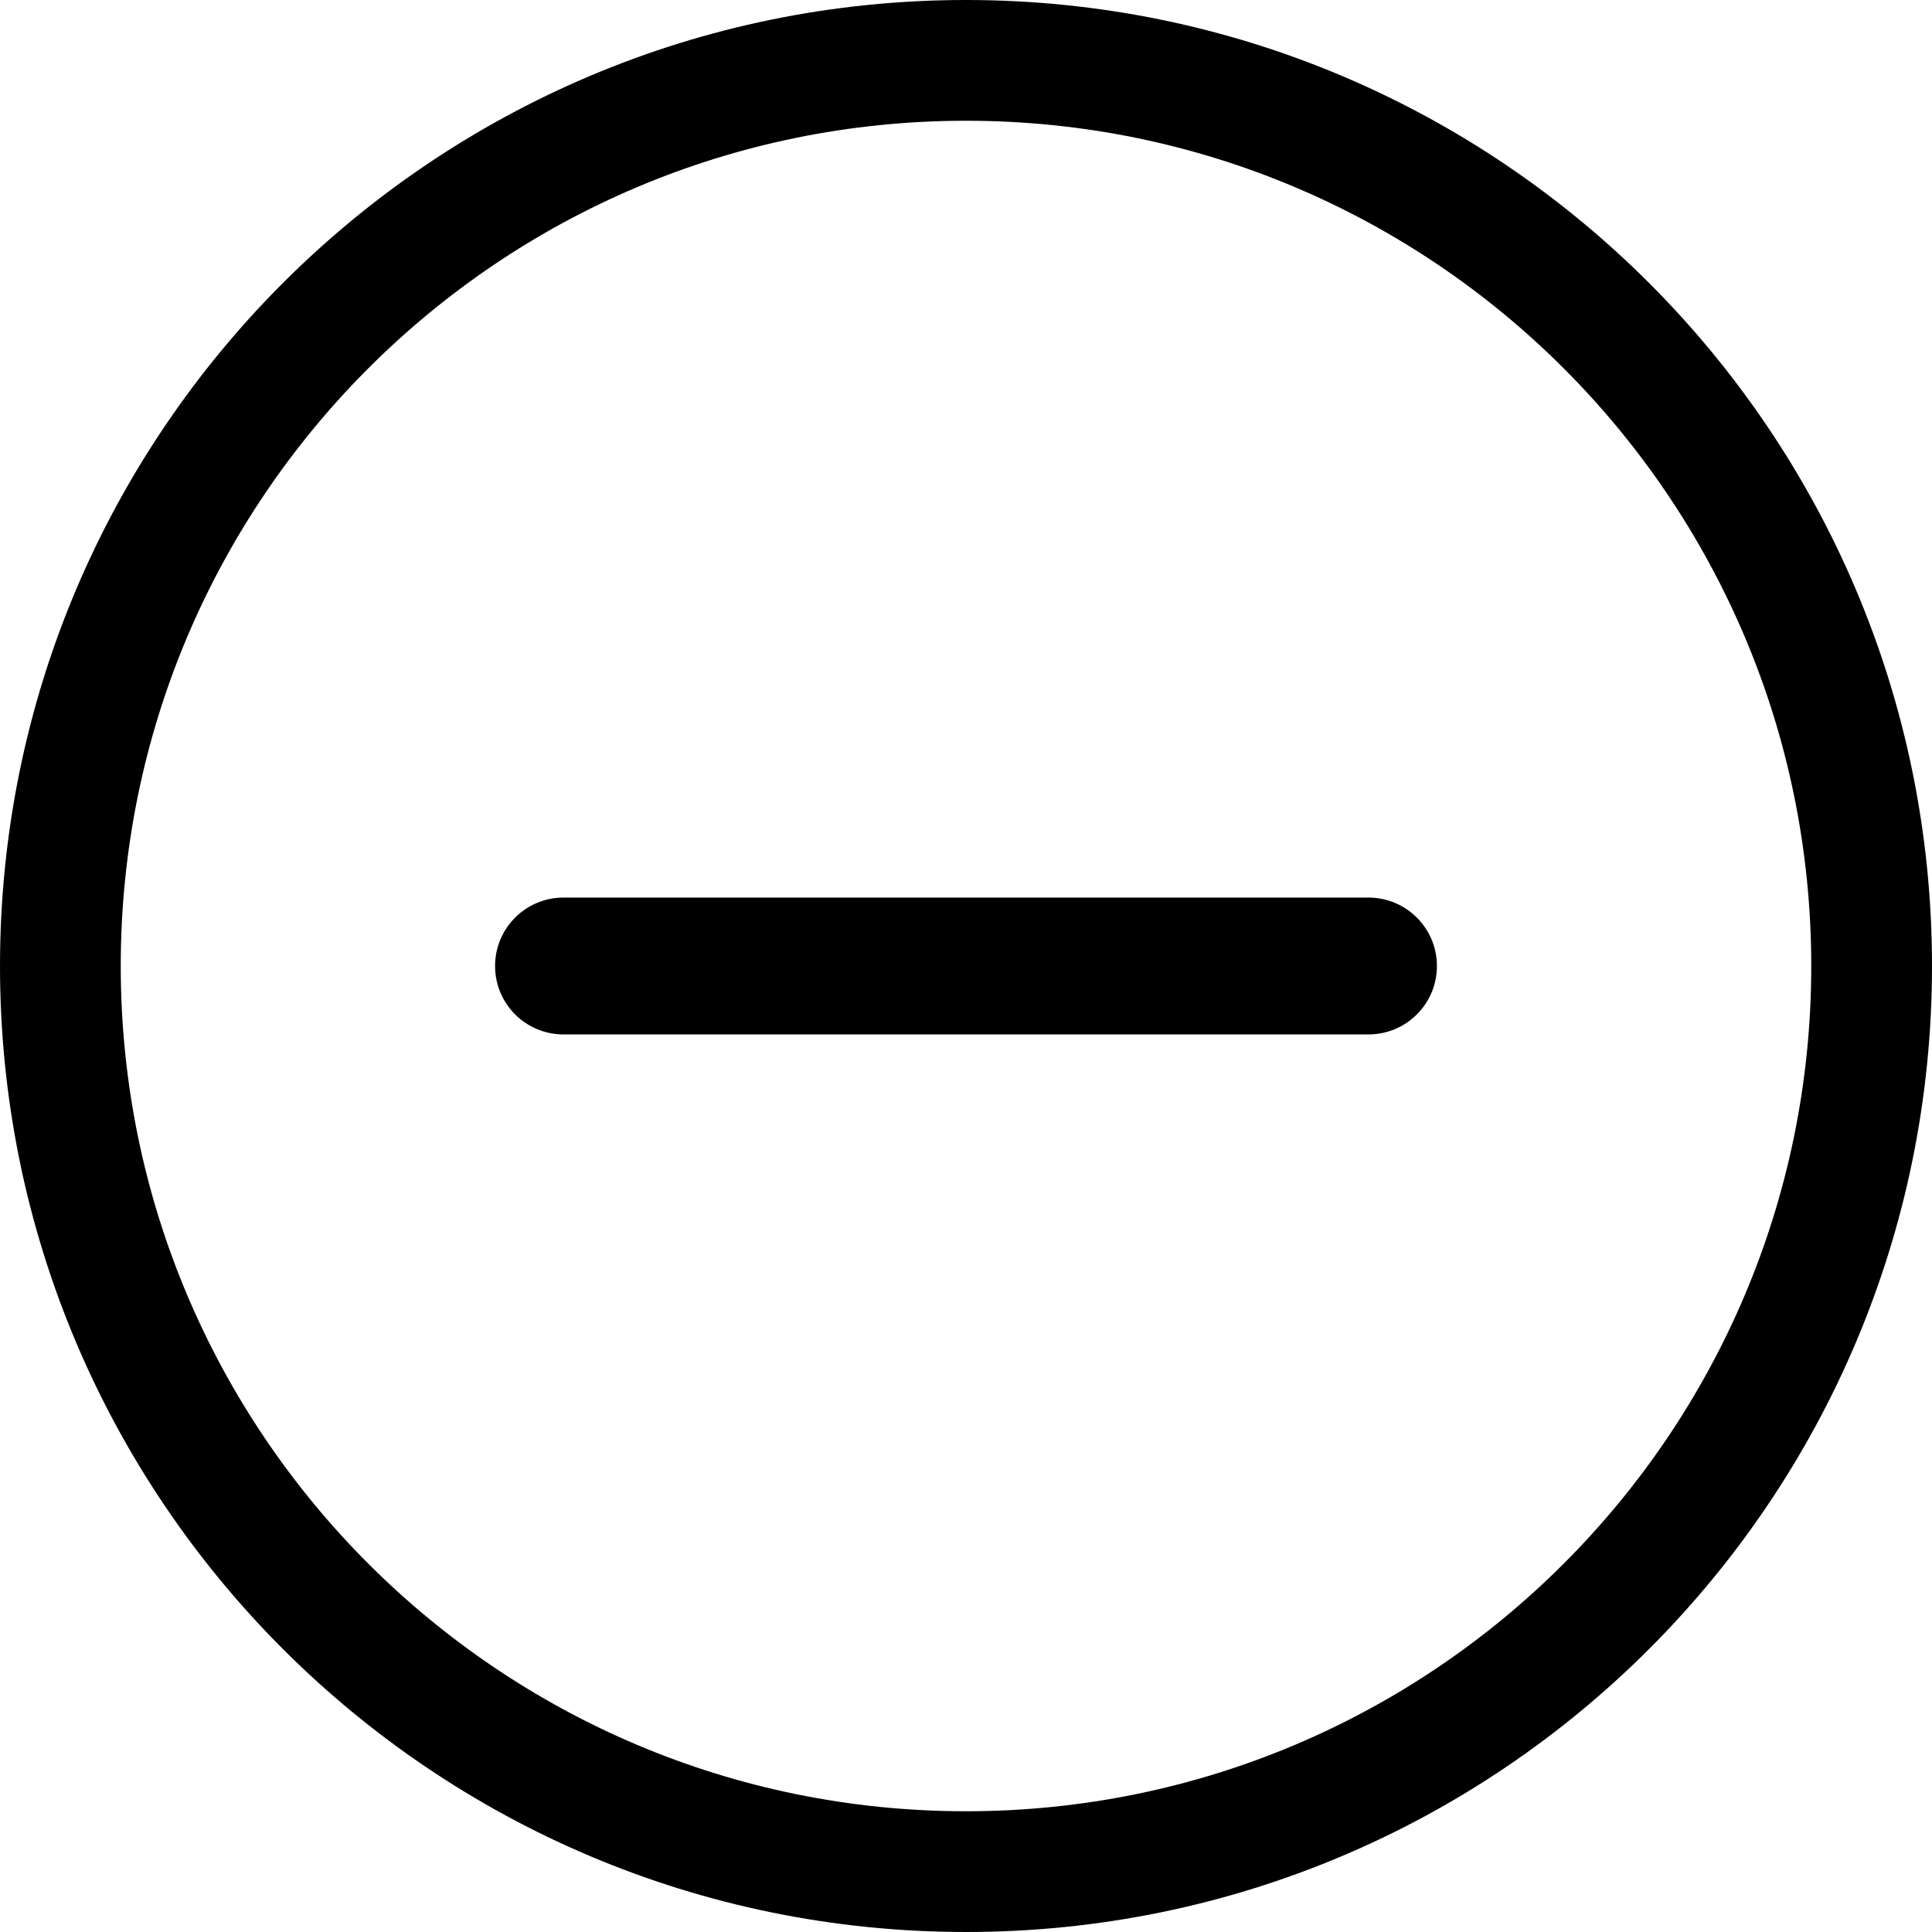 <svg width="24" height="24" viewBox="0 0 24 24" fill="none" xmlns="http://www.w3.org/2000/svg">
<path d="M22.5 12C22.5 17.799 17.799 22.5 12 22.5C6.201 22.5 1.5 17.799 1.5 12C1.5 6.201 6.201 1.5 12 1.5C17.799 1.5 22.5 6.201 22.5 12ZM12 24C18.627 24 24 18.627 24 12C24 5.373 18.627 0 12 0C5.373 0 2.47955e-05 5.373 2.47955e-05 12C2.47955e-05 18.627 5.373 24 12 24ZM7 11.15C6.53 11.15 6.15 11.531 6.15 12C6.15 12.47 6.53 12.85 7 12.85H17C17.469 12.85 17.85 12.47 17.85 12C17.85 11.531 17.469 11.15 17 11.15H7Z" fill="black"/>
</svg>
